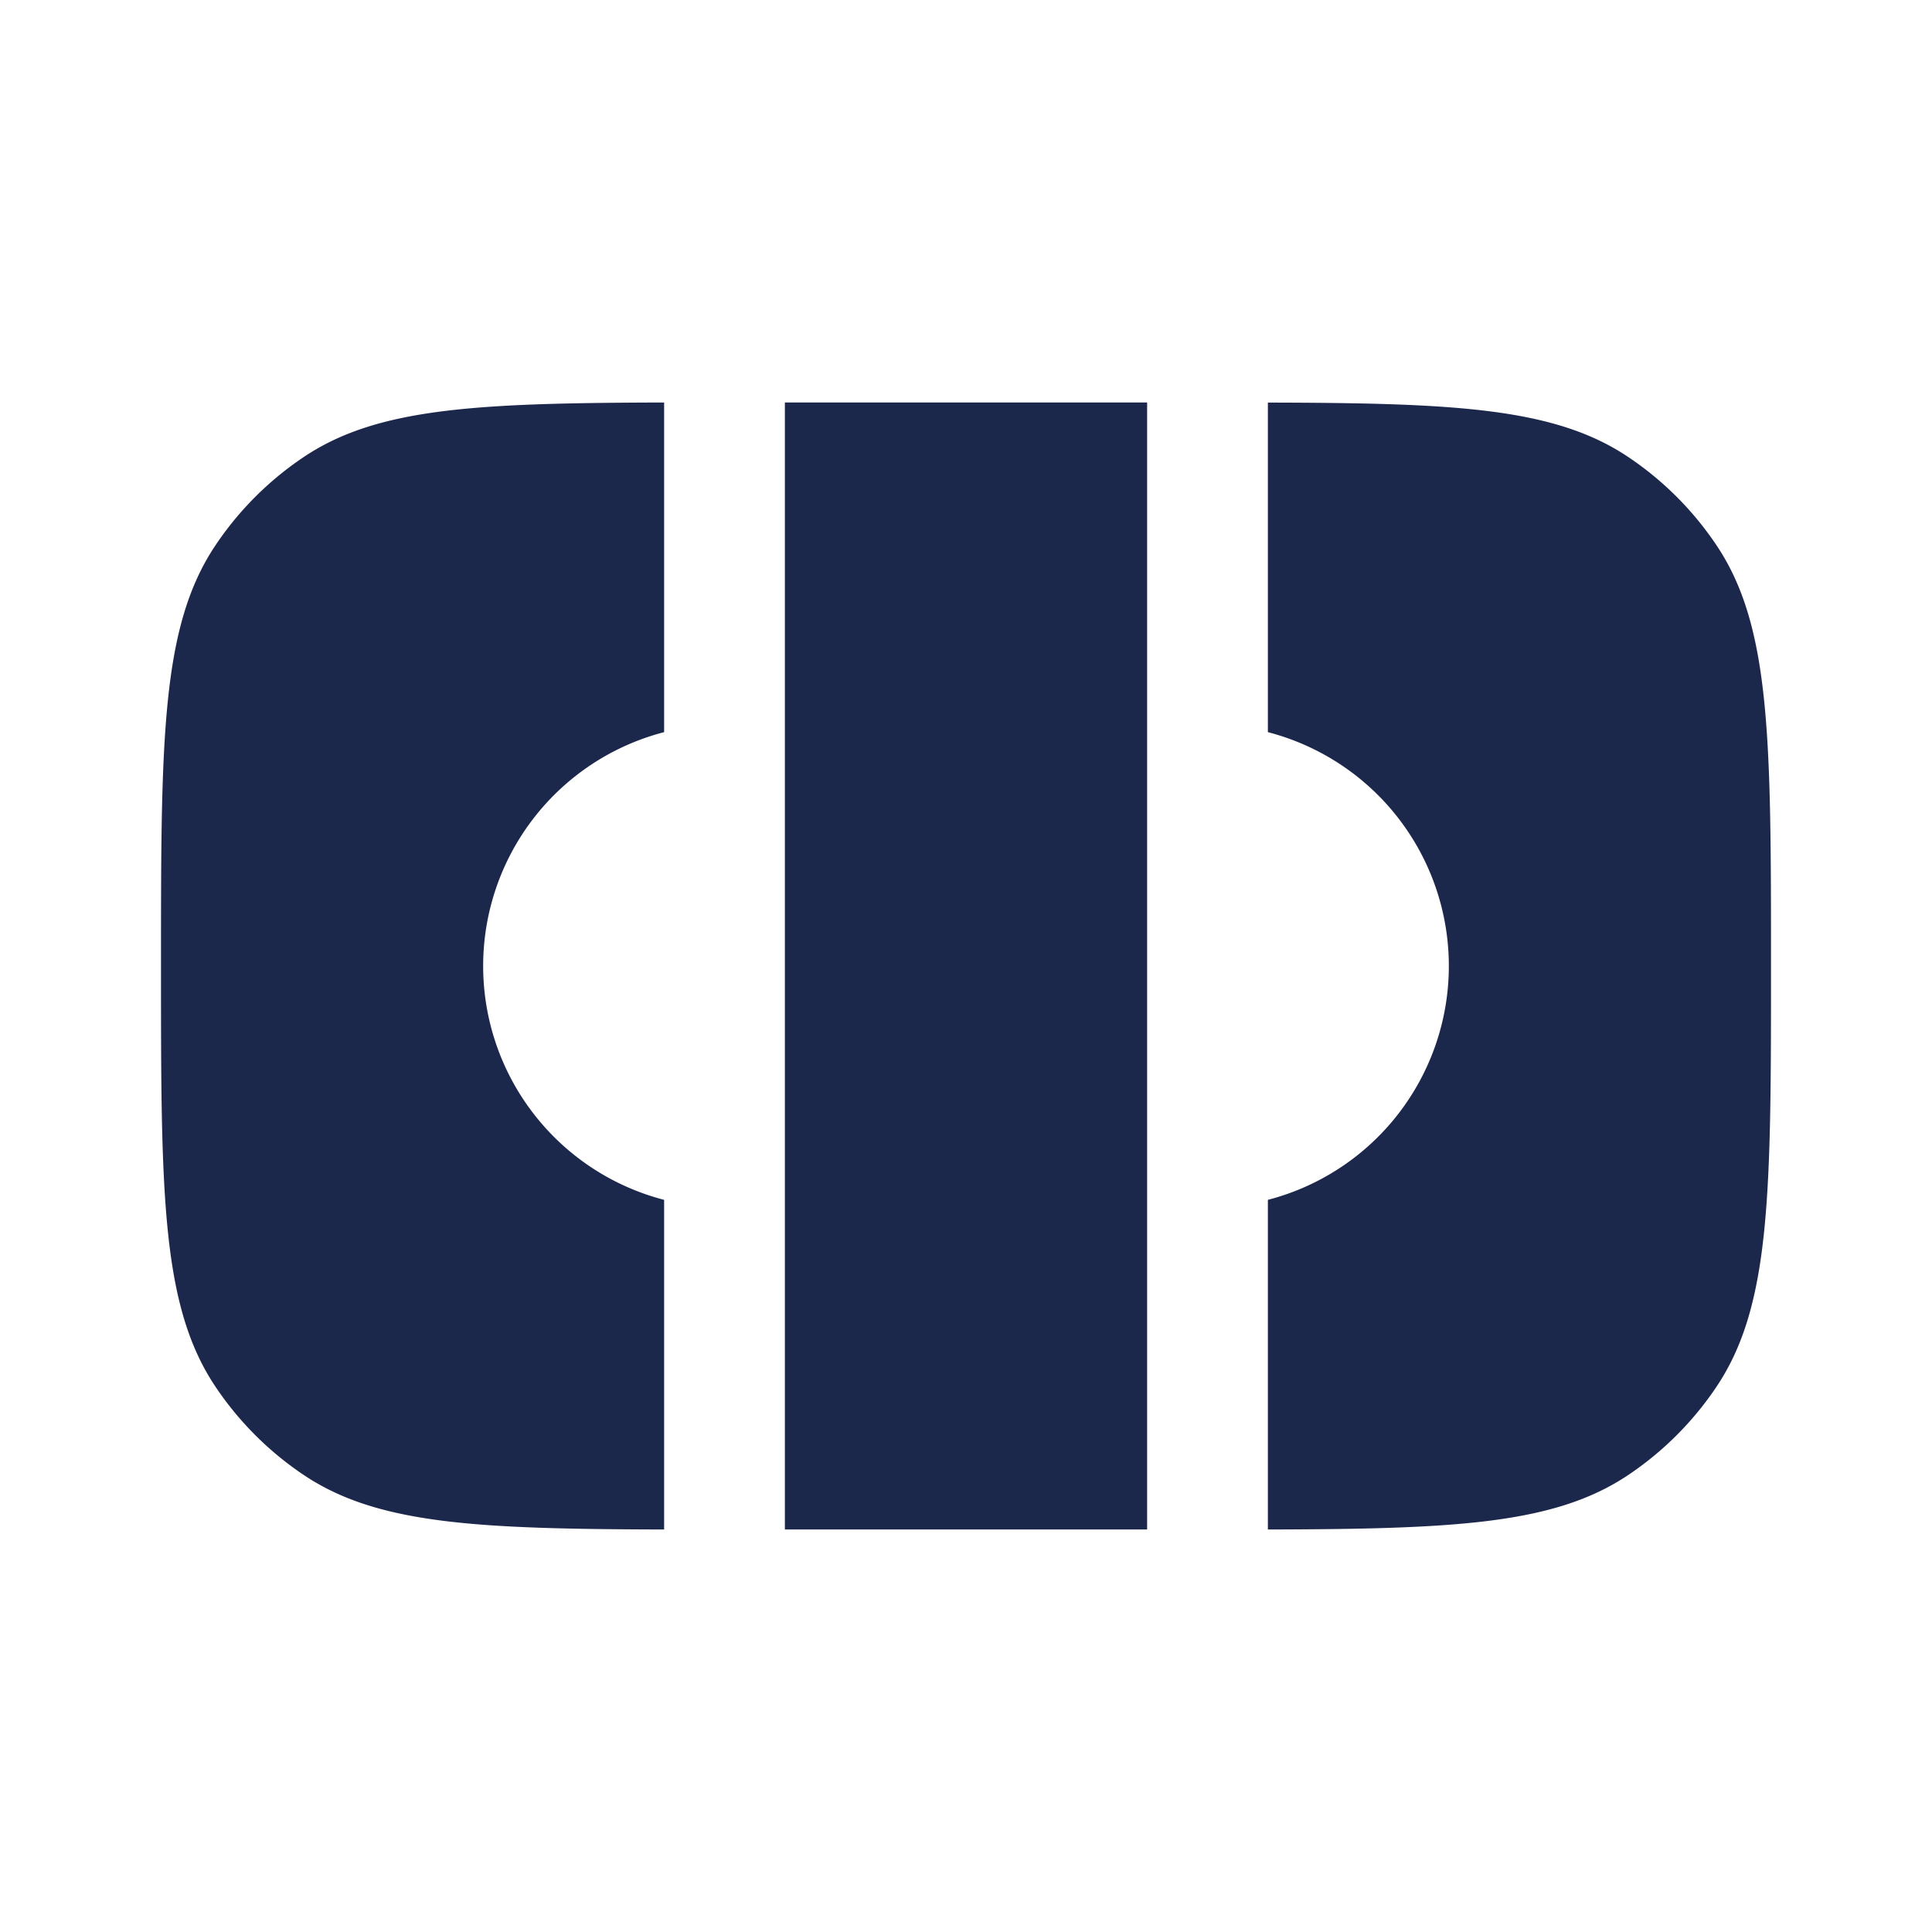 <svg xmlns="http://www.w3.org/2000/svg" width="24" height="24" fill="none">
  <path fill="#1C274C" d="M8.25 5c-2.317.006-3.557.063-4.472.674a4 4 0 0 0-1.104 1.104C2 7.787 2 9.19 2 12c0 2.809 0 4.213.674 5.222a4 4 0 0 0 1.104 1.104c.915.611 2.155.668 4.472.674v-4.095a3.001 3.001 0 0 1 0-5.81V5Zm1.5 14h4.5V5h-4.5v14Zm6-14v4.095a3.001 3.001 0 0 1 0 5.81V19c2.317-.006 3.558-.063 4.472-.674a4.003 4.003 0 0 0 1.104-1.104C22 16.213 22 14.81 22 12c0-2.809 0-4.213-.674-5.222a4.002 4.002 0 0 0-1.104-1.104c-.915-.611-2.155-.668-4.472-.673Z"/>
</svg>
